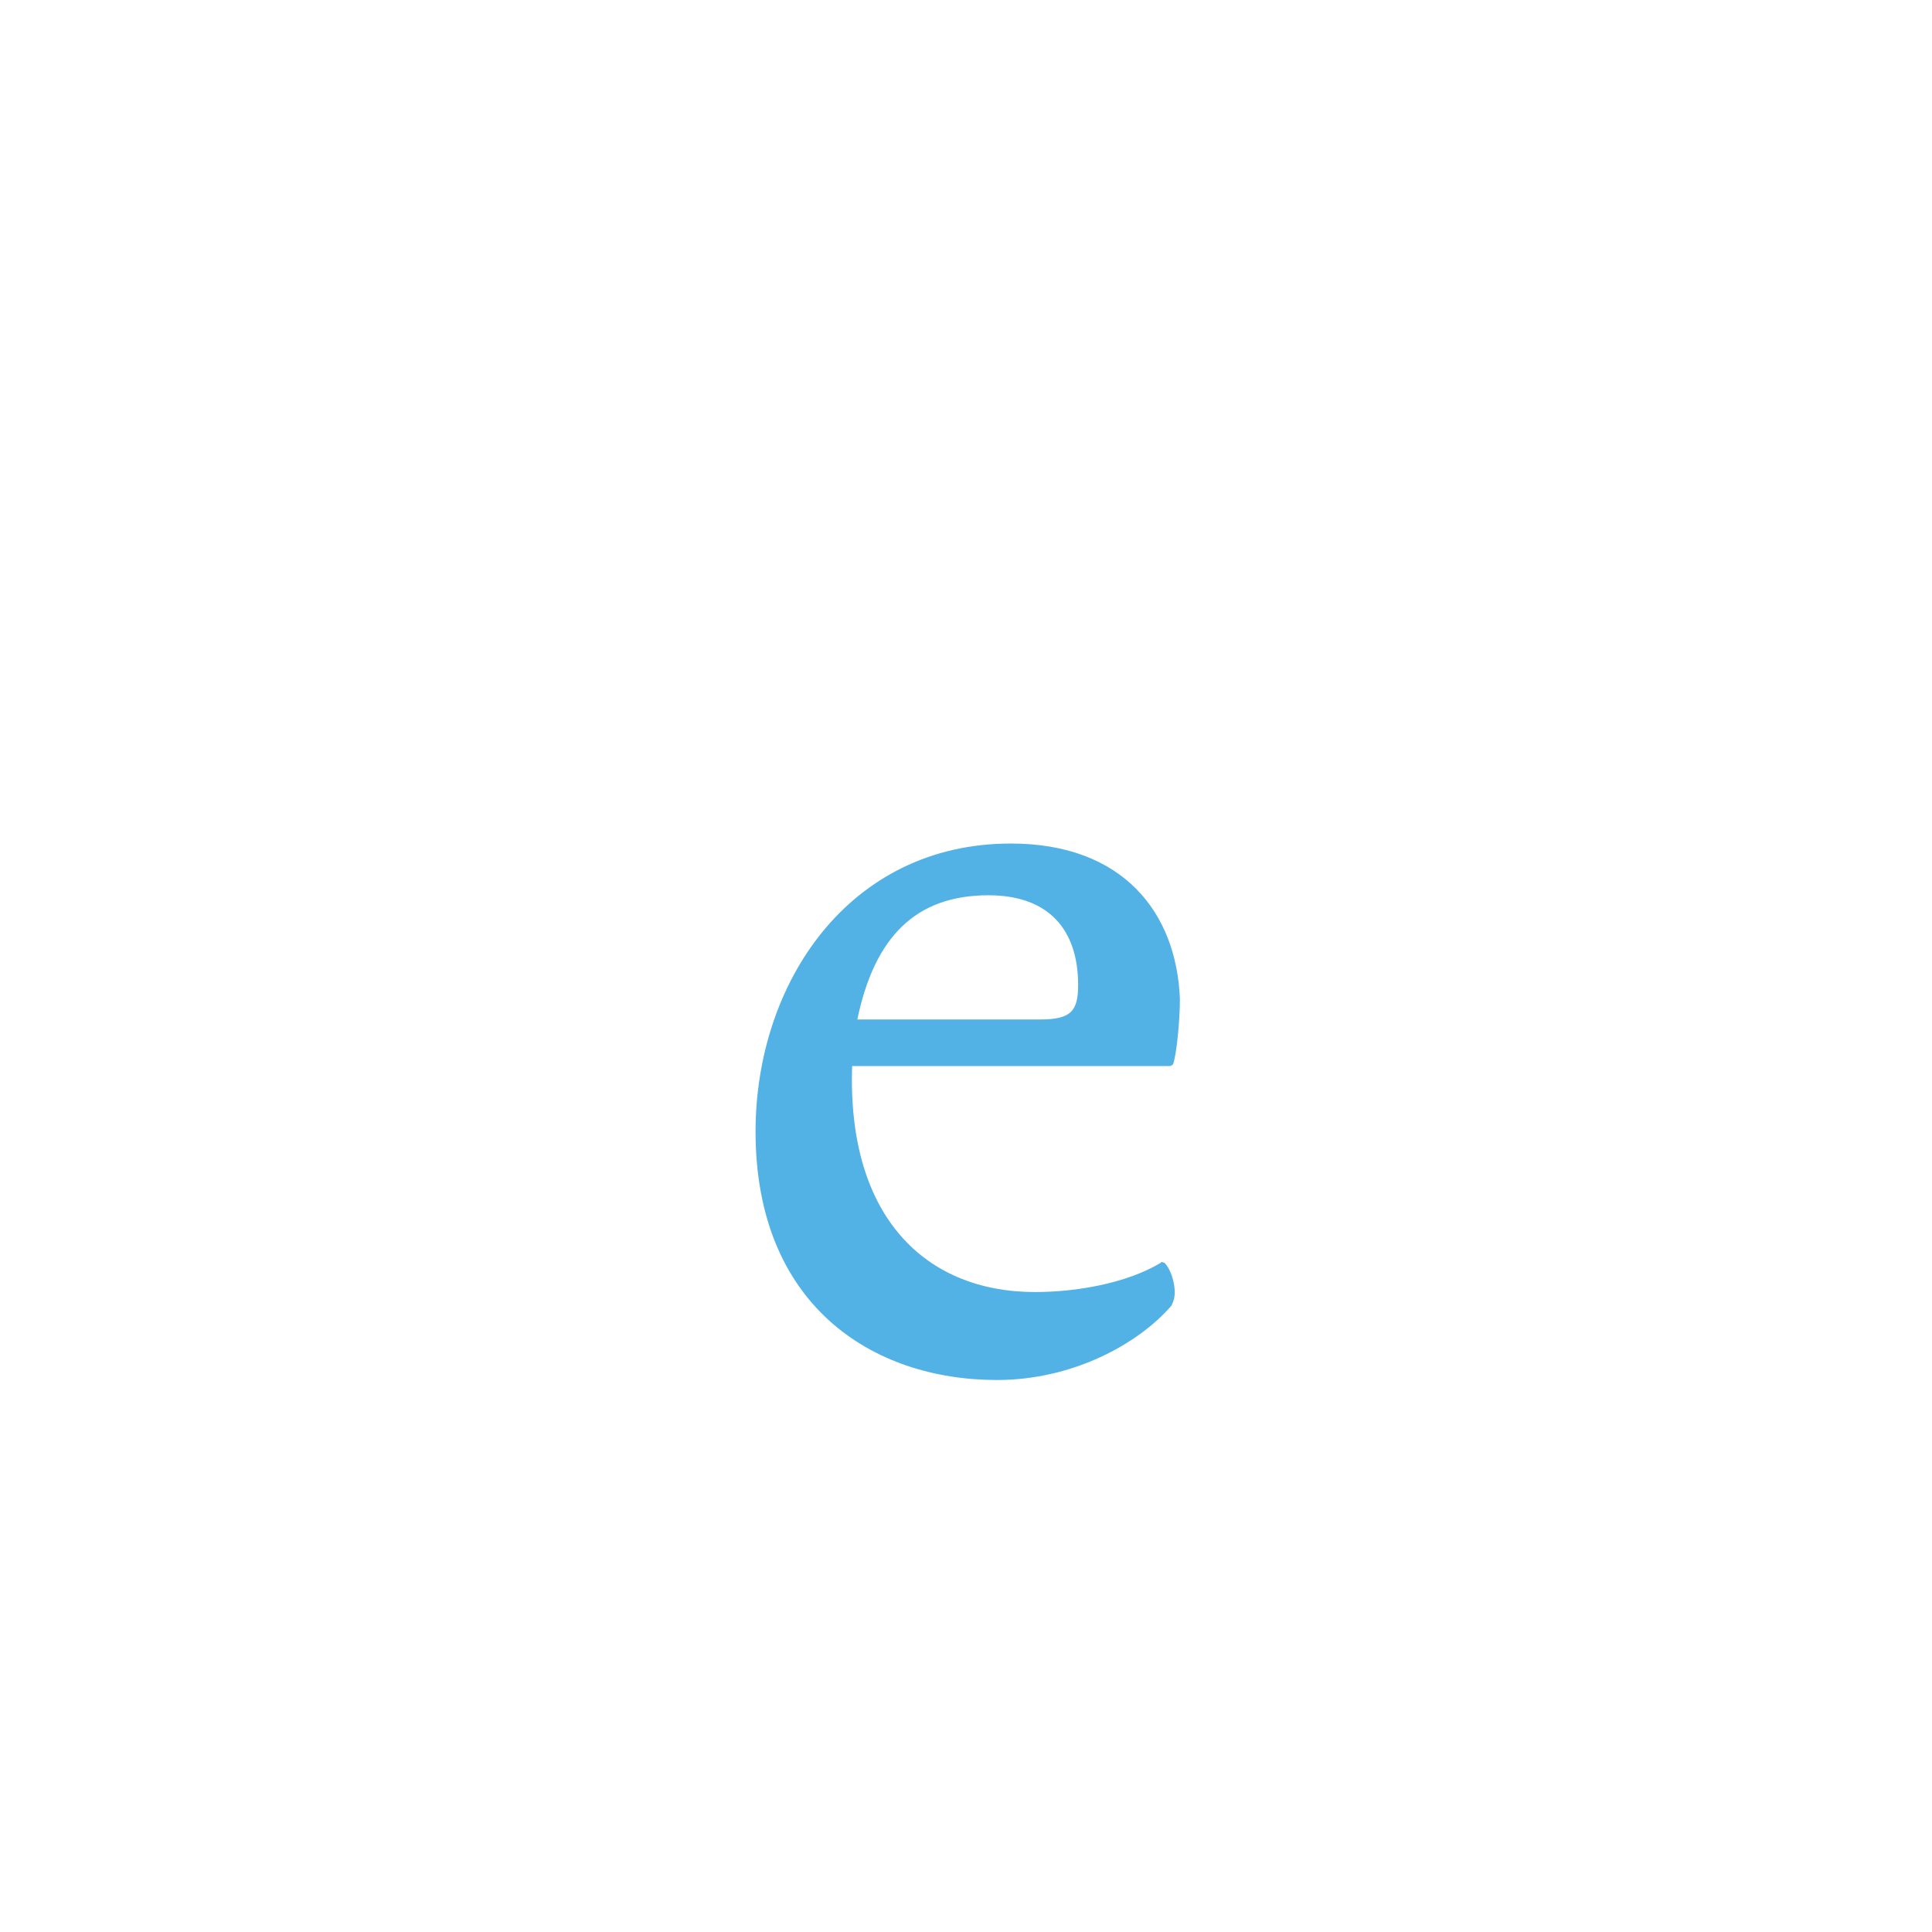 <?xml version="1.0" encoding="utf-8"?>
<!-- Generator: Adobe Illustrator 23.0.1, SVG Export Plug-In . SVG Version: 6.00 Build 0)  -->
<svg version="1.1" id="Vrstva_1" xmlns="http://www.w3.org/2000/svg" xmlns:xlink="http://www.w3.org/1999/xlink" x="0px" y="0px"
	 viewBox="0 0 112 112" style="enable-background:new 0 0 112 112;" xml:space="preserve">
<style type="text/css">
	.st0{fill:#53B2E5;}
</style>
<g>
</g>
<path class="st0" d="M57.3,51.9c3.5,0,5.2,2,5.2,5.2c0,1.5-0.4,2-2.2,2H49.7C50.7,54.3,53.1,51.9,57.3,51.9 M58.6,48.9
	c-9.4,0-14.8,8.1-14.8,16.7c0,10,6.7,14.4,14,14.4c4.4,0,8.2-2.1,10.1-4.3c0.1-0.2,0.2-0.4,0.2-0.8c0-0.5-0.2-1.3-0.6-1.7
	c-0.1,0-0.2-0.1-0.2,0c-2,1.2-4.9,1.7-7.3,1.7c-6.3,0-10.9-4.3-10.6-13.1h18.4c0.1,0,0.2-0.1,0.2-0.1c0.2-0.5,0.4-2.5,0.4-3.8
	C68.2,52.9,65.1,48.9,58.6,48.9"/>
</svg>
